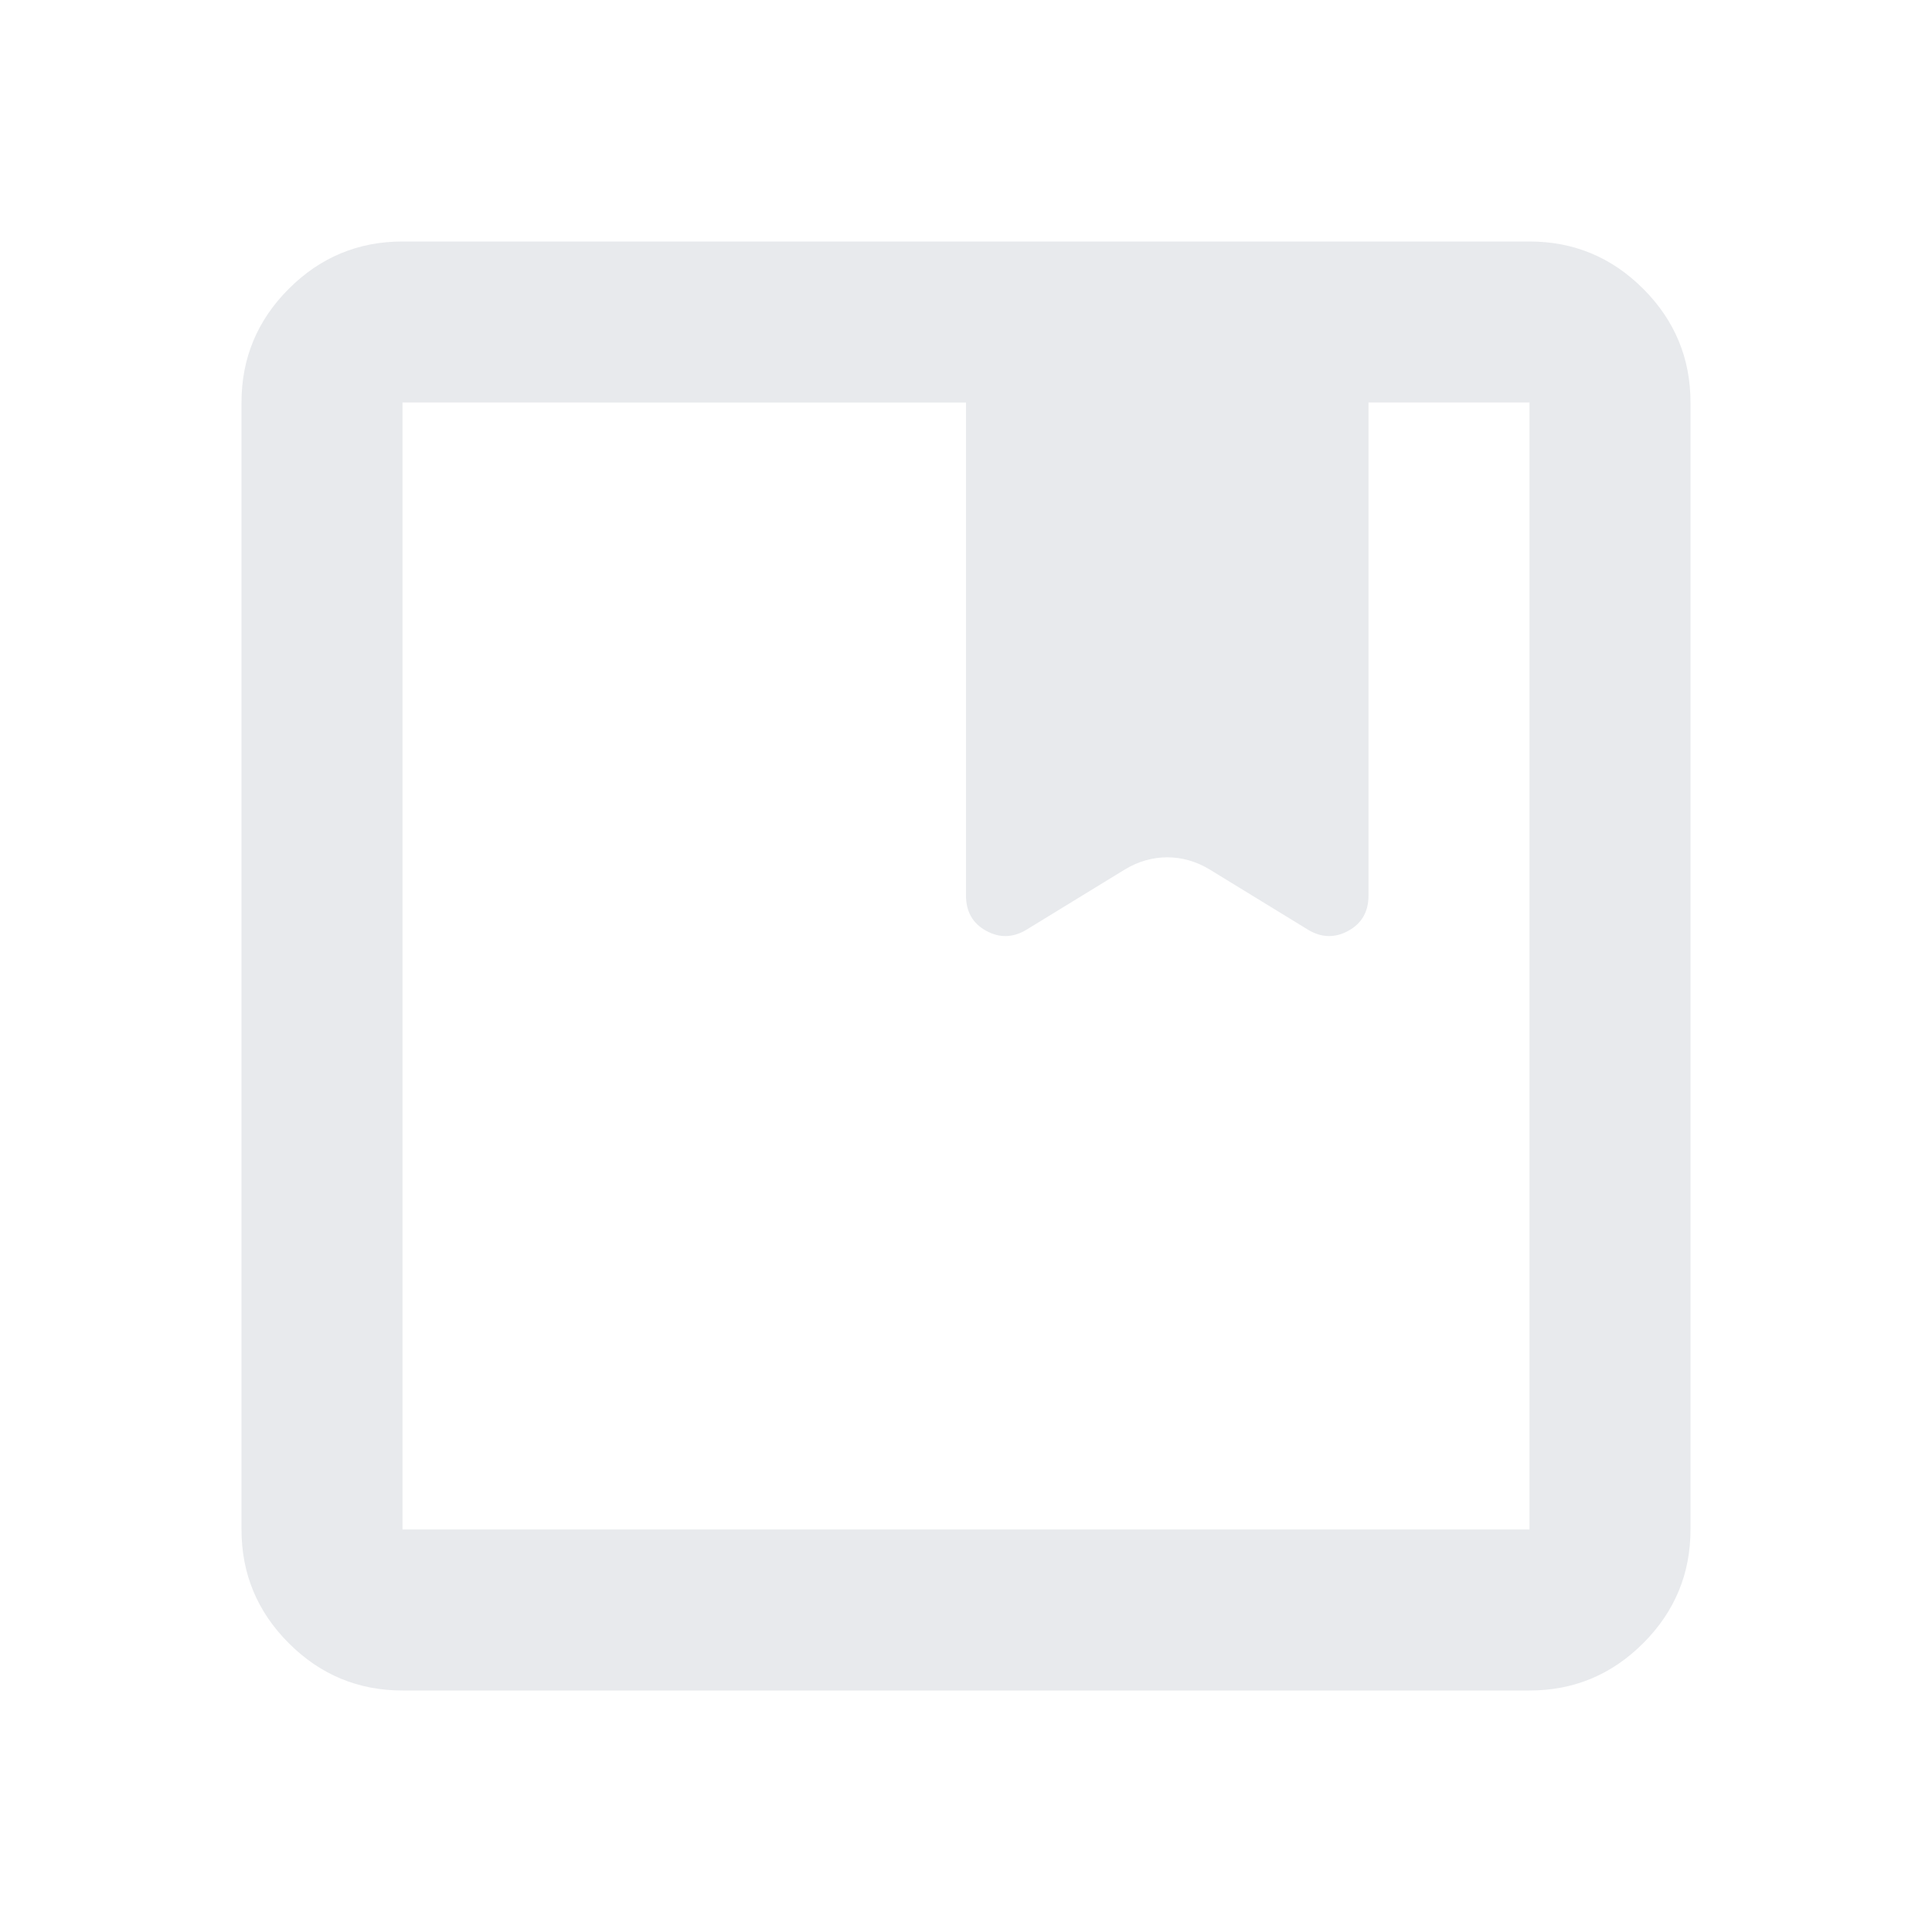 <svg xmlns="http://www.w3.org/2000/svg" height="24px" viewBox="0 -960 960 960" width="24px" fill="#e8eaed"><path d="M200-120q-33 0-56.5-23.5T120-200v-560q0-33 23.5-56.5T200-840h560q33 0 56.5 23.5T840-760v560q0 33-23.5 56.5T760-120H200Zm0-640v560h560v-560h-80v245q0 12-10 17.5t-20-.5l-49-30q-10-6-21-6t-21 6l-49 30q-10 6-20 .5T480-515v-245H200Zm0 560v-560 560Z"/></svg>